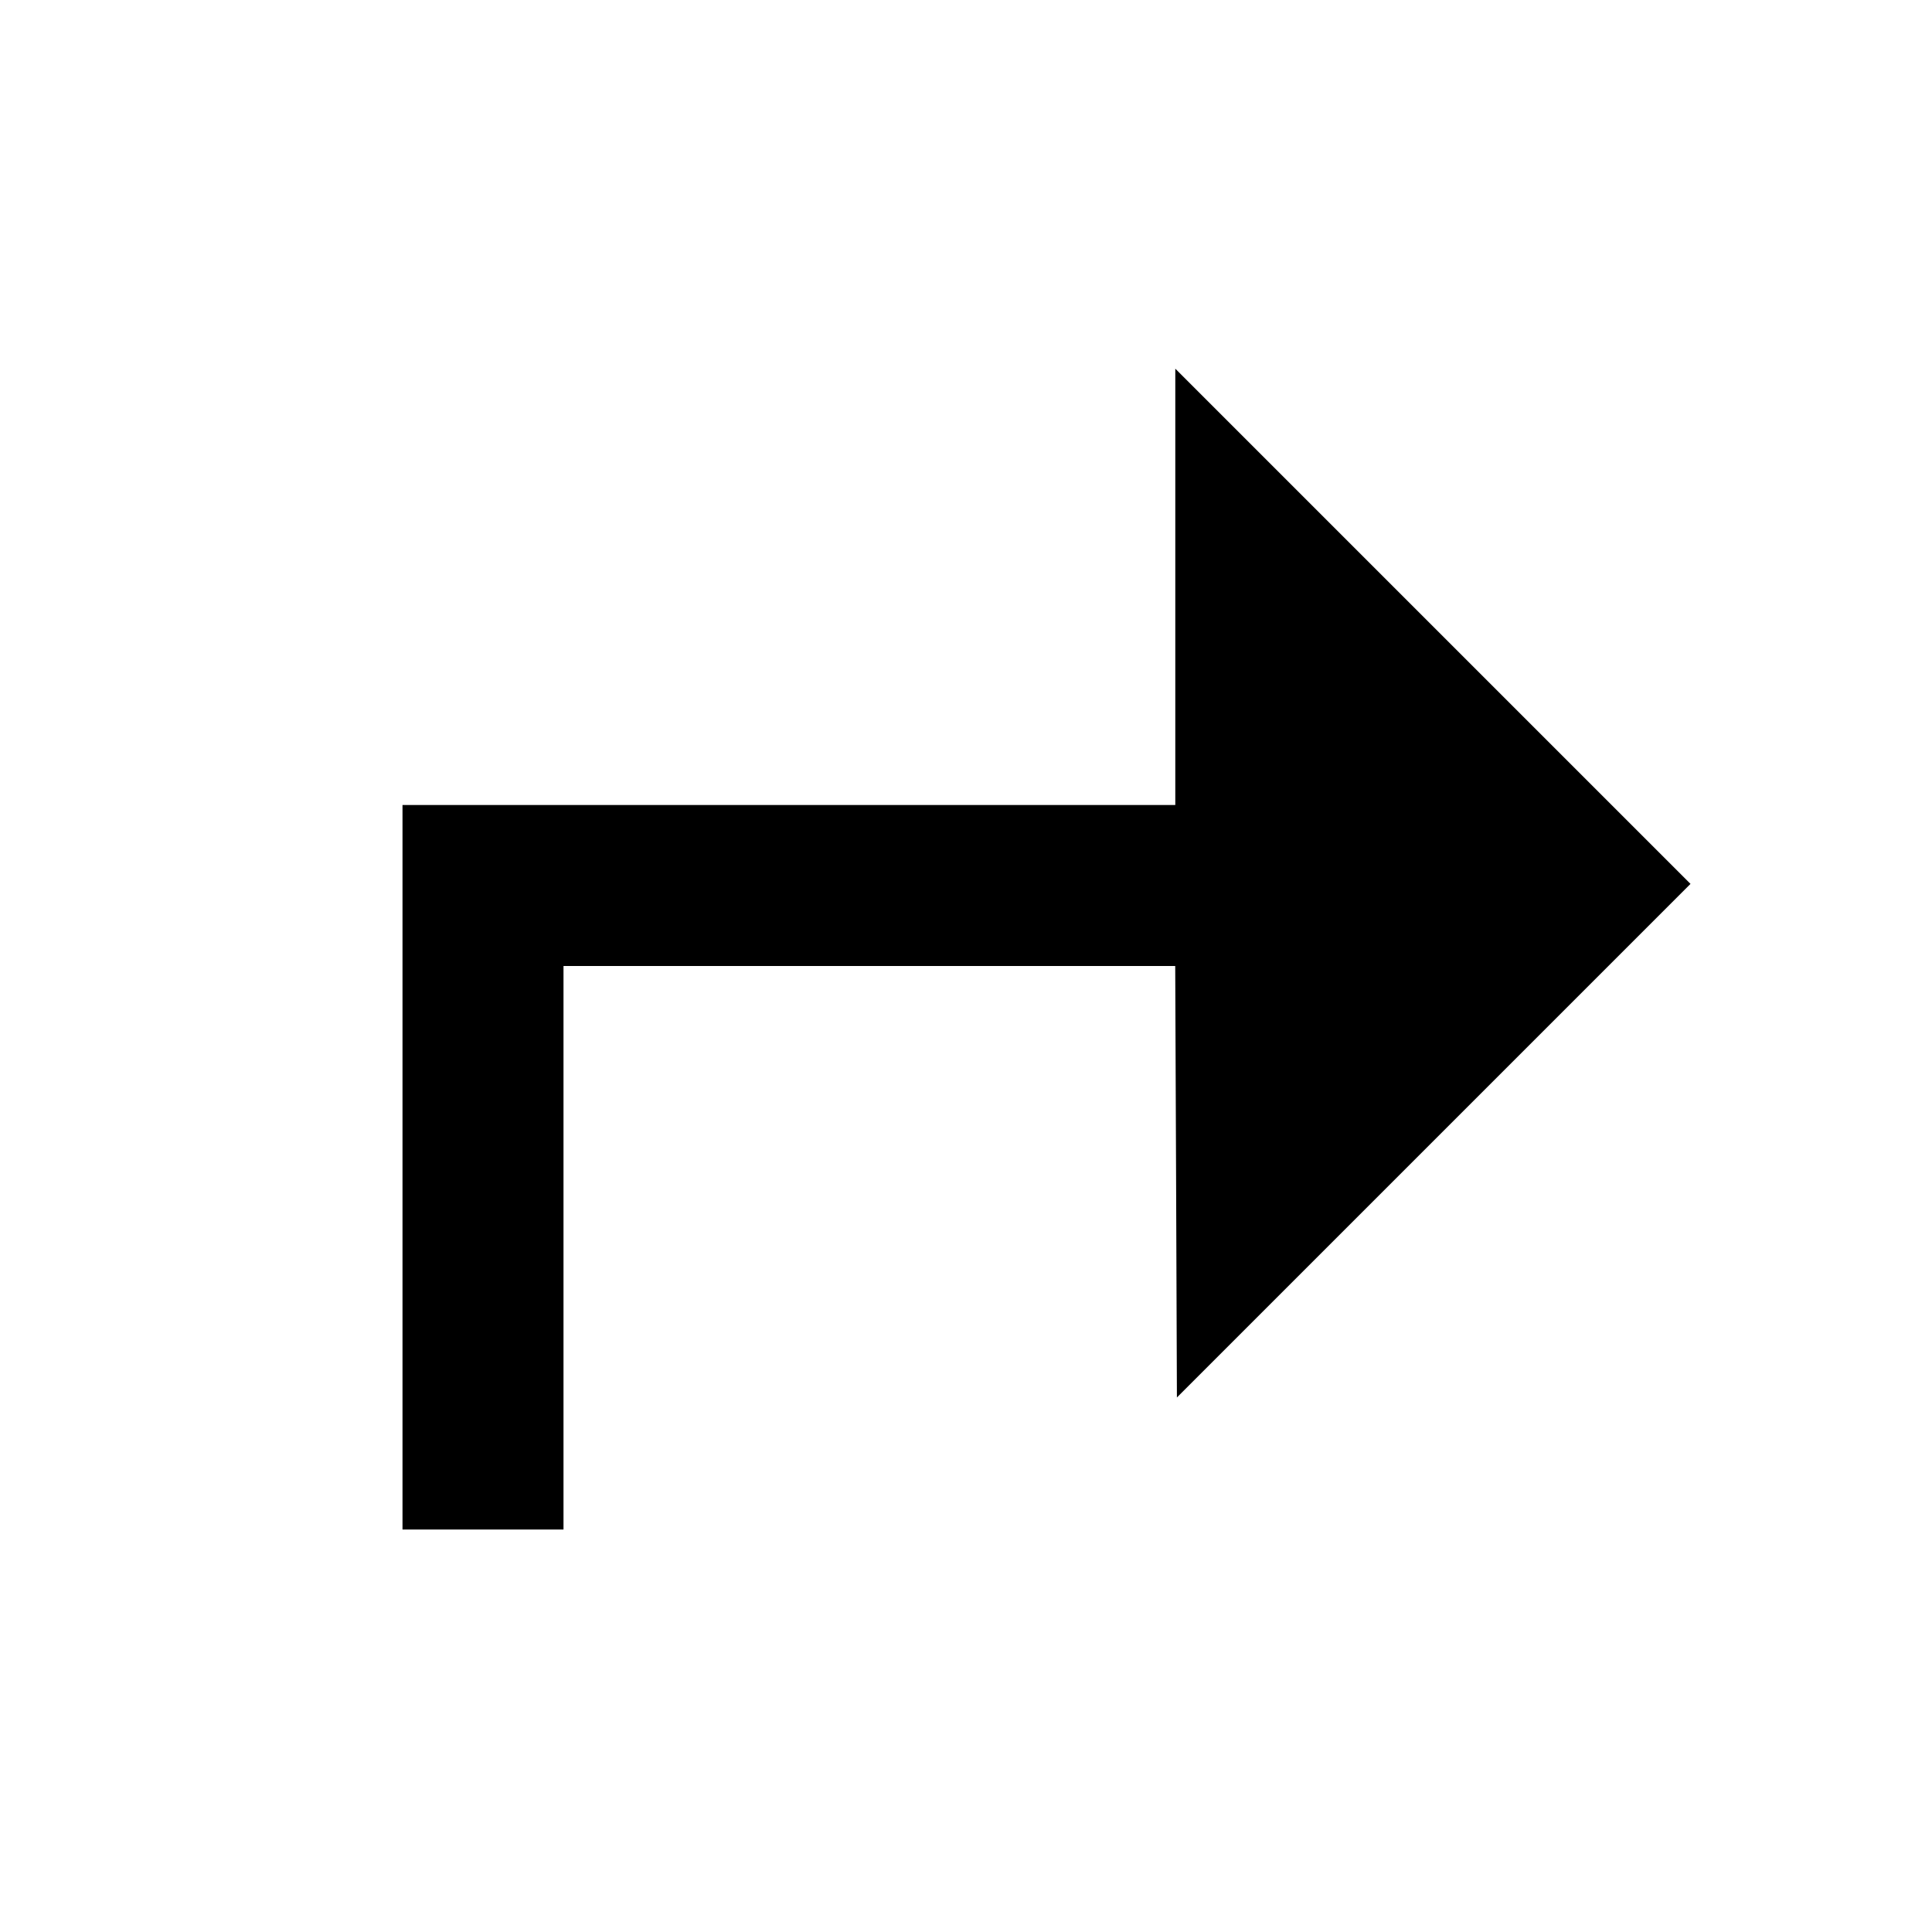 <svg viewBox="0 0 24 24" xmlns="http://www.w3.org/2000/svg"><path d="M14.600 7.290 L 14.600 10.000 9.800 10.000 L 5.000 10.000 5.000 14.500 L 5.000 19.000 6.000 19.000 L 7.000 19.000 7.000 15.500 L 7.000 12.000 10.800 12.000 L 14.599 12.000 14.610 14.680 L 14.620 17.360 17.810 14.170 L 21.000 10.980 17.800 7.780 L 14.600 4.580 14.600 7.290 " stroke="none" fill-rule="evenodd" fill="black"></path></svg>